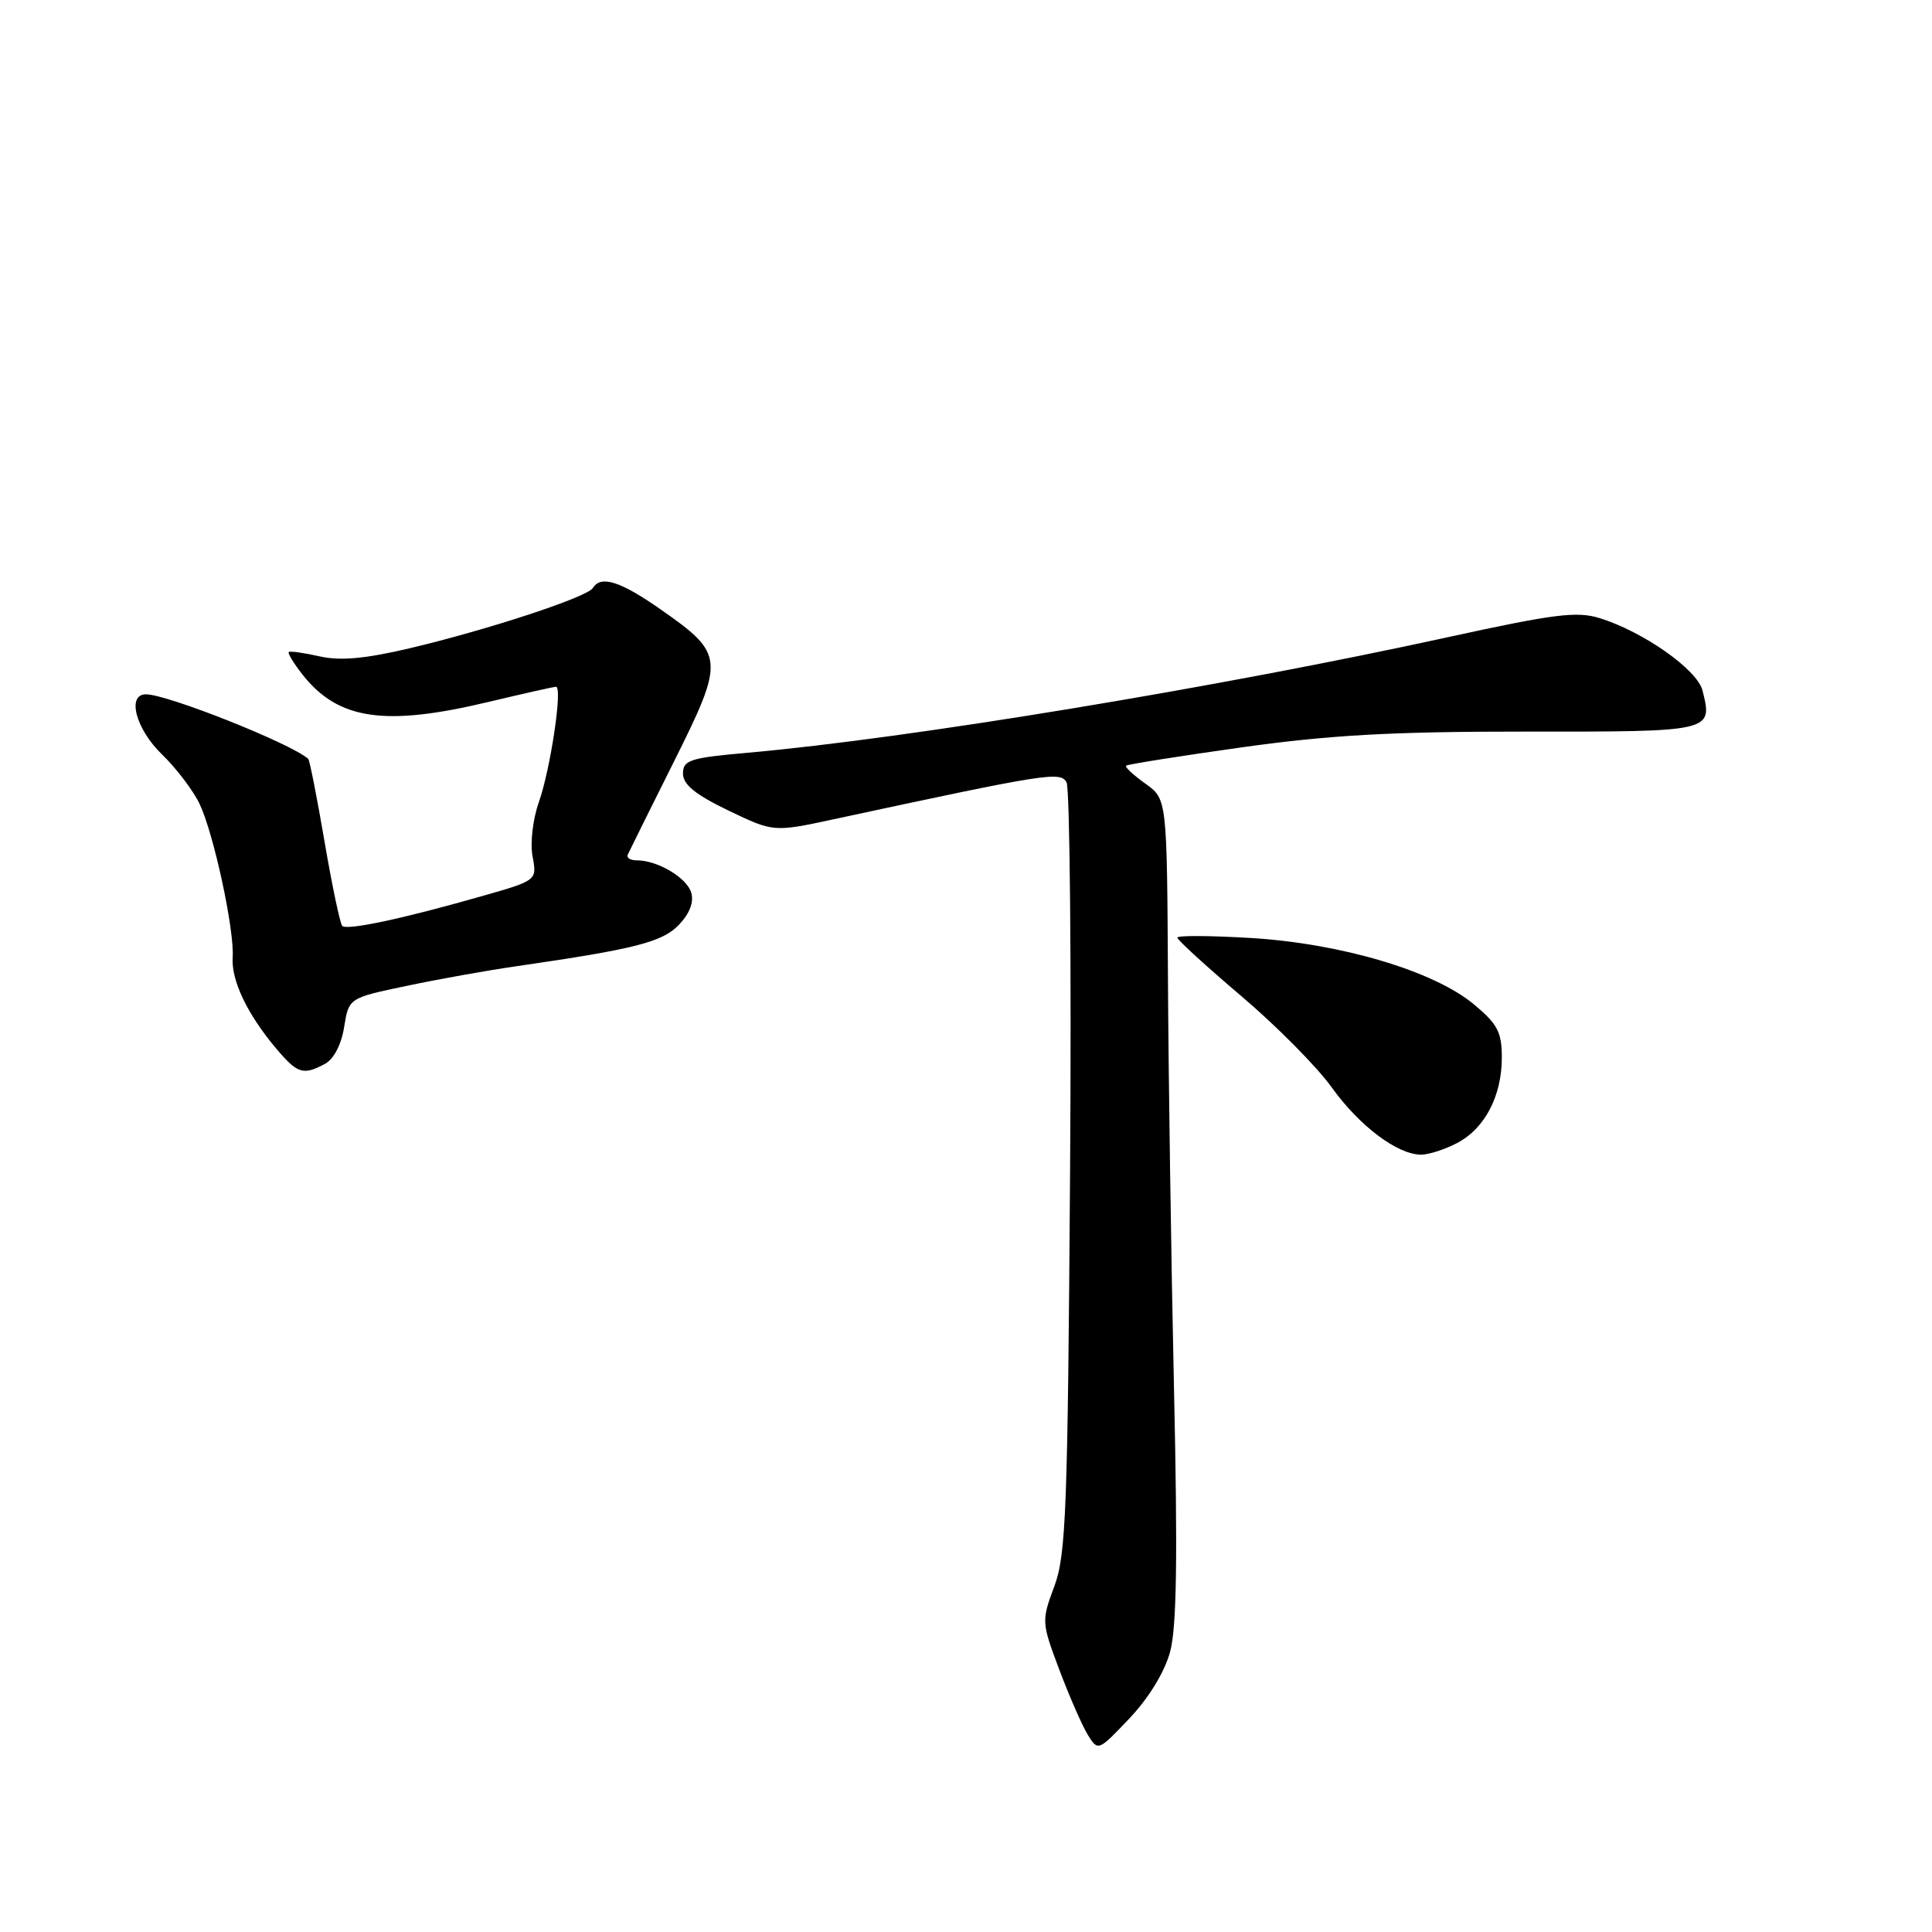 <?xml version="1.0" encoding="UTF-8" standalone="no"?>
<!DOCTYPE svg PUBLIC "-//W3C//DTD SVG 1.1//EN" "http://www.w3.org/Graphics/SVG/1.1/DTD/svg11.dtd" >
<svg xmlns="http://www.w3.org/2000/svg" xmlns:xlink="http://www.w3.org/1999/xlink" version="1.1" viewBox="0 0 256 256">
 <g >
 <path fill="currentColor"
d=" M 155.04 218.89 C 155.92 215.67 156.06 206.36 155.56 184.00 C 155.19 167.22 154.83 142.78 154.76 129.69 C 154.63 105.87 154.63 105.87 151.76 103.83 C 150.18 102.70 149.03 101.64 149.21 101.46 C 149.39 101.28 156.27 100.19 164.52 99.03 C 176.23 97.39 184.47 96.93 202.29 96.94 C 226.99 96.96 226.96 96.96 225.59 91.49 C 224.89 88.72 217.75 83.70 211.95 81.90 C 208.95 80.97 205.89 81.36 191.95 84.41 C 161.59 91.06 120.48 97.85 99.00 99.75 C 91.42 100.42 90.50 100.72 90.50 102.50 C 90.50 103.96 92.13 105.28 96.50 107.39 C 102.50 110.27 102.50 110.27 110.50 108.55 C 138.80 102.46 140.47 102.20 141.32 103.65 C 141.76 104.42 141.98 127.66 141.79 155.28 C 141.48 200.00 141.26 206.01 139.71 210.18 C 137.99 214.79 138.00 214.97 140.38 221.29 C 141.71 224.82 143.41 228.69 144.15 229.89 C 145.49 232.06 145.54 232.04 149.67 227.68 C 152.22 224.99 154.31 221.57 155.04 218.89 Z  M 193.03 151.48 C 196.73 149.57 199.00 145.25 199.00 140.12 C 199.00 136.75 198.43 135.68 195.25 133.04 C 189.93 128.65 177.72 125.02 165.77 124.29 C 160.40 123.97 156.00 123.94 156.00 124.24 C 156.00 124.54 159.81 128.02 164.46 131.97 C 169.11 135.91 174.52 141.37 176.47 144.10 C 180.15 149.22 185.17 152.99 188.30 153.00 C 189.29 153.00 191.42 152.32 193.03 151.48 Z  M 43.06 140.97 C 44.22 140.35 45.23 138.41 45.60 136.09 C 46.22 132.24 46.22 132.24 53.86 130.64 C 58.06 129.75 64.65 128.57 68.50 128.02 C 84.25 125.74 87.82 124.82 90.01 122.49 C 91.42 120.99 91.97 119.48 91.58 118.24 C 90.95 116.26 87.11 114.00 84.37 114.00 C 83.52 114.00 82.99 113.66 83.18 113.25 C 83.36 112.84 86.12 107.28 89.31 100.90 C 96.08 87.33 96.02 86.68 87.54 80.75 C 82.17 77.00 79.62 76.19 78.55 77.92 C 77.81 79.12 64.68 83.44 54.32 85.89 C 48.38 87.29 45.09 87.59 42.35 86.97 C 40.26 86.50 38.42 86.24 38.26 86.40 C 38.10 86.56 38.92 87.90 40.07 89.37 C 44.82 95.40 51.00 96.30 64.81 92.99 C 69.39 91.90 73.38 91.00 73.68 91.00 C 74.57 91.00 72.95 101.90 71.40 106.29 C 70.60 108.55 70.23 111.73 70.57 113.50 C 71.16 116.66 71.16 116.66 63.83 118.75 C 53.36 121.74 45.98 123.31 45.35 122.69 C 45.06 122.39 44.00 117.35 43.00 111.50 C 42.00 105.65 41.03 100.72 40.84 100.55 C 38.54 98.51 22.17 92.00 19.34 92.00 C 16.77 92.00 17.99 96.60 21.46 99.96 C 23.37 101.81 25.61 104.76 26.45 106.53 C 28.33 110.49 31.08 123.26 30.83 126.85 C 30.62 129.88 32.75 134.36 36.55 138.88 C 39.41 142.28 40.16 142.52 43.06 140.97 Z "/>
</g>
</svg>